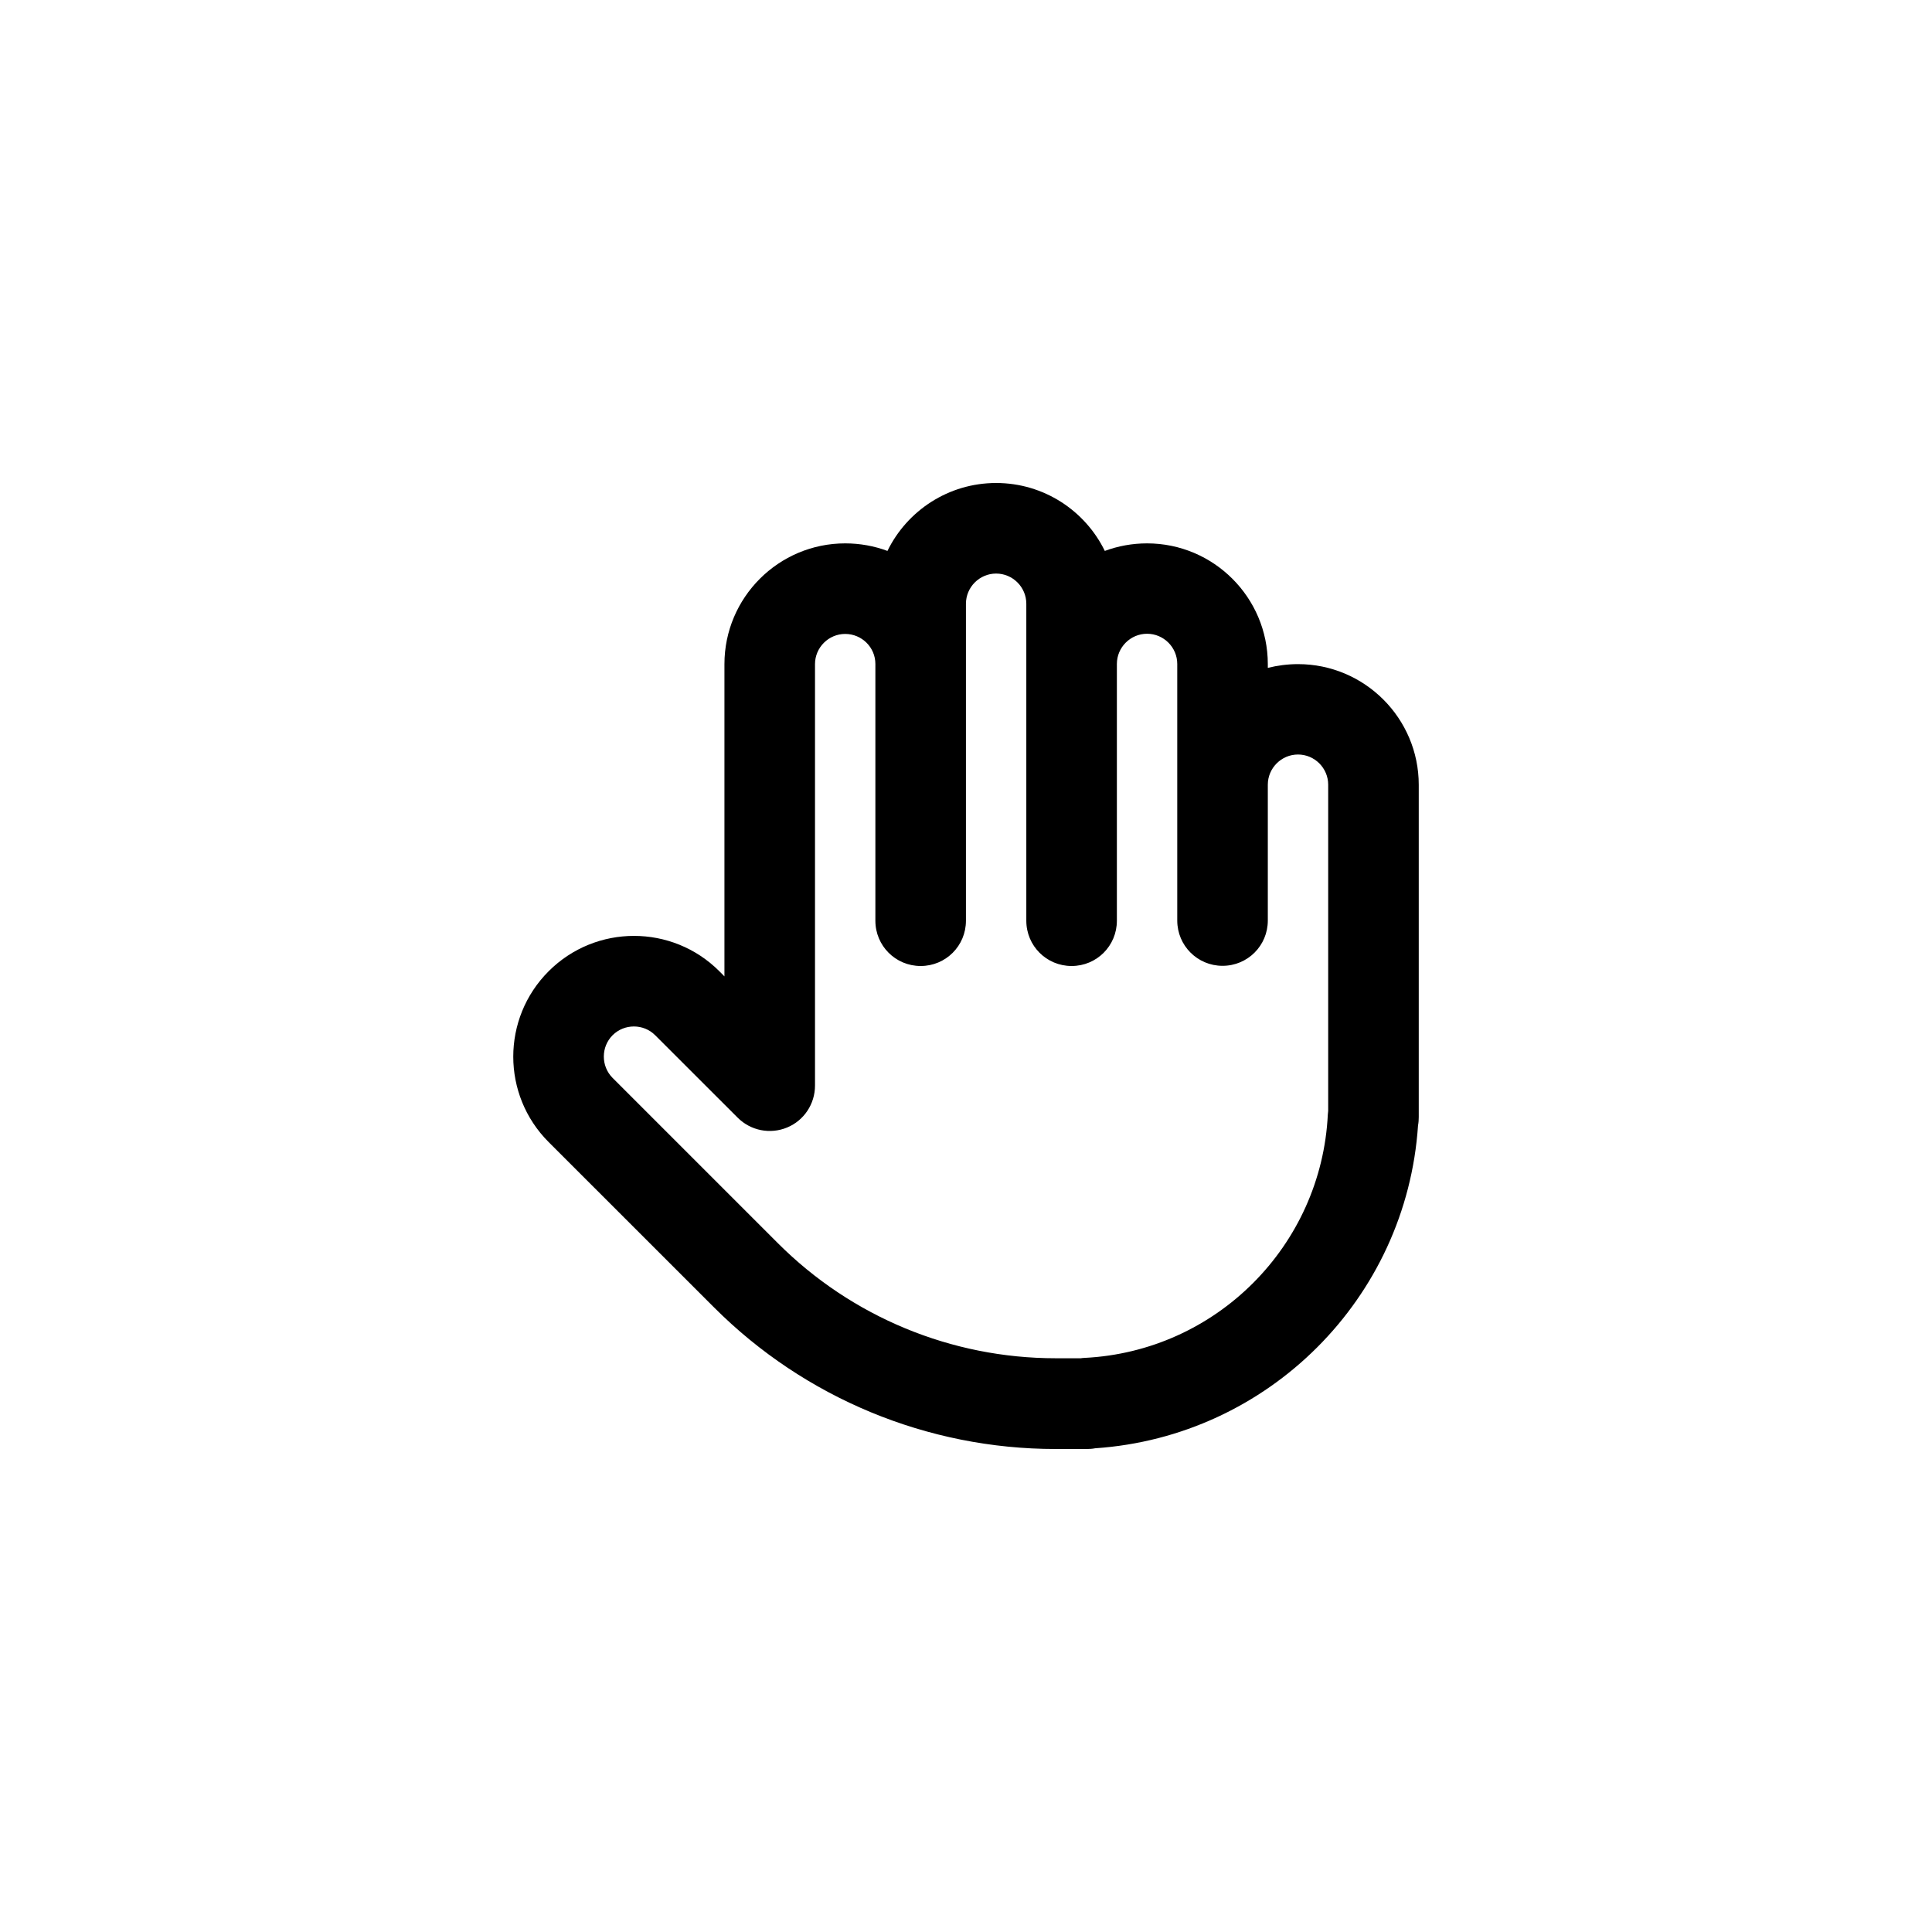 <svg viewBox="0 0 32 32" fill="none" xmlns="http://www.w3.org/2000/svg">
<path d="M16.499 8C15.709 8 15.024 8.459 14.699 9.125C14.481 9.044 14.246 9 13.999 9C12.896 9 11.999 9.897 11.999 11V16.172L11.915 16.087C11.134 15.306 9.868 15.306 9.087 16.087C8.306 16.869 8.306 18.134 9.087 18.916L11.828 21.656C13.328 23.156 15.362 24 17.484 24H17.749H17.999C18.046 24 18.093 23.997 18.14 23.988C21.006 23.794 23.296 21.506 23.487 18.641C23.496 18.594 23.499 18.547 23.499 18.5V13C23.499 11.897 22.602 11 21.499 11C21.328 11 21.159 11.022 20.999 11.062V11C20.999 9.897 20.102 9 18.999 9C18.753 9 18.518 9.044 18.299 9.125C17.974 8.459 17.29 8 16.499 8ZM15.999 11.003V11V10C15.999 9.725 16.224 9.5 16.499 9.5C16.774 9.5 16.999 9.725 16.999 10V10.997V11V15.25C16.999 15.666 17.334 16 17.749 16C18.165 16 18.499 15.666 18.499 15.25V11C18.499 11 18.499 11 18.499 10.997C18.499 10.722 18.724 10.497 18.999 10.497C19.274 10.497 19.499 10.722 19.499 10.997V12.744V12.747V15.247C19.499 15.662 19.834 15.997 20.249 15.997C20.665 15.997 20.999 15.662 20.999 15.247V13V12.997C20.999 12.722 21.224 12.497 21.499 12.497C21.774 12.497 21.999 12.722 21.999 12.997V18.4C21.996 18.419 21.996 18.441 21.993 18.459C21.887 20.637 20.14 22.384 17.962 22.491C17.943 22.491 17.921 22.494 17.902 22.497H17.749H17.484C15.759 22.497 14.106 21.812 12.887 20.594L10.146 17.853C9.953 17.659 9.953 17.341 10.146 17.147C10.34 16.953 10.659 16.953 10.852 17.147L12.218 18.512C12.434 18.728 12.756 18.791 13.037 18.675C13.318 18.559 13.499 18.284 13.499 17.981V11C13.499 10.725 13.724 10.5 13.999 10.5C14.274 10.5 14.499 10.722 14.499 10.997V15.25C14.499 15.666 14.834 16 15.249 16C15.665 16 15.999 15.666 15.999 15.25V11.003Z" fill="currentcolor"/>
</svg>
